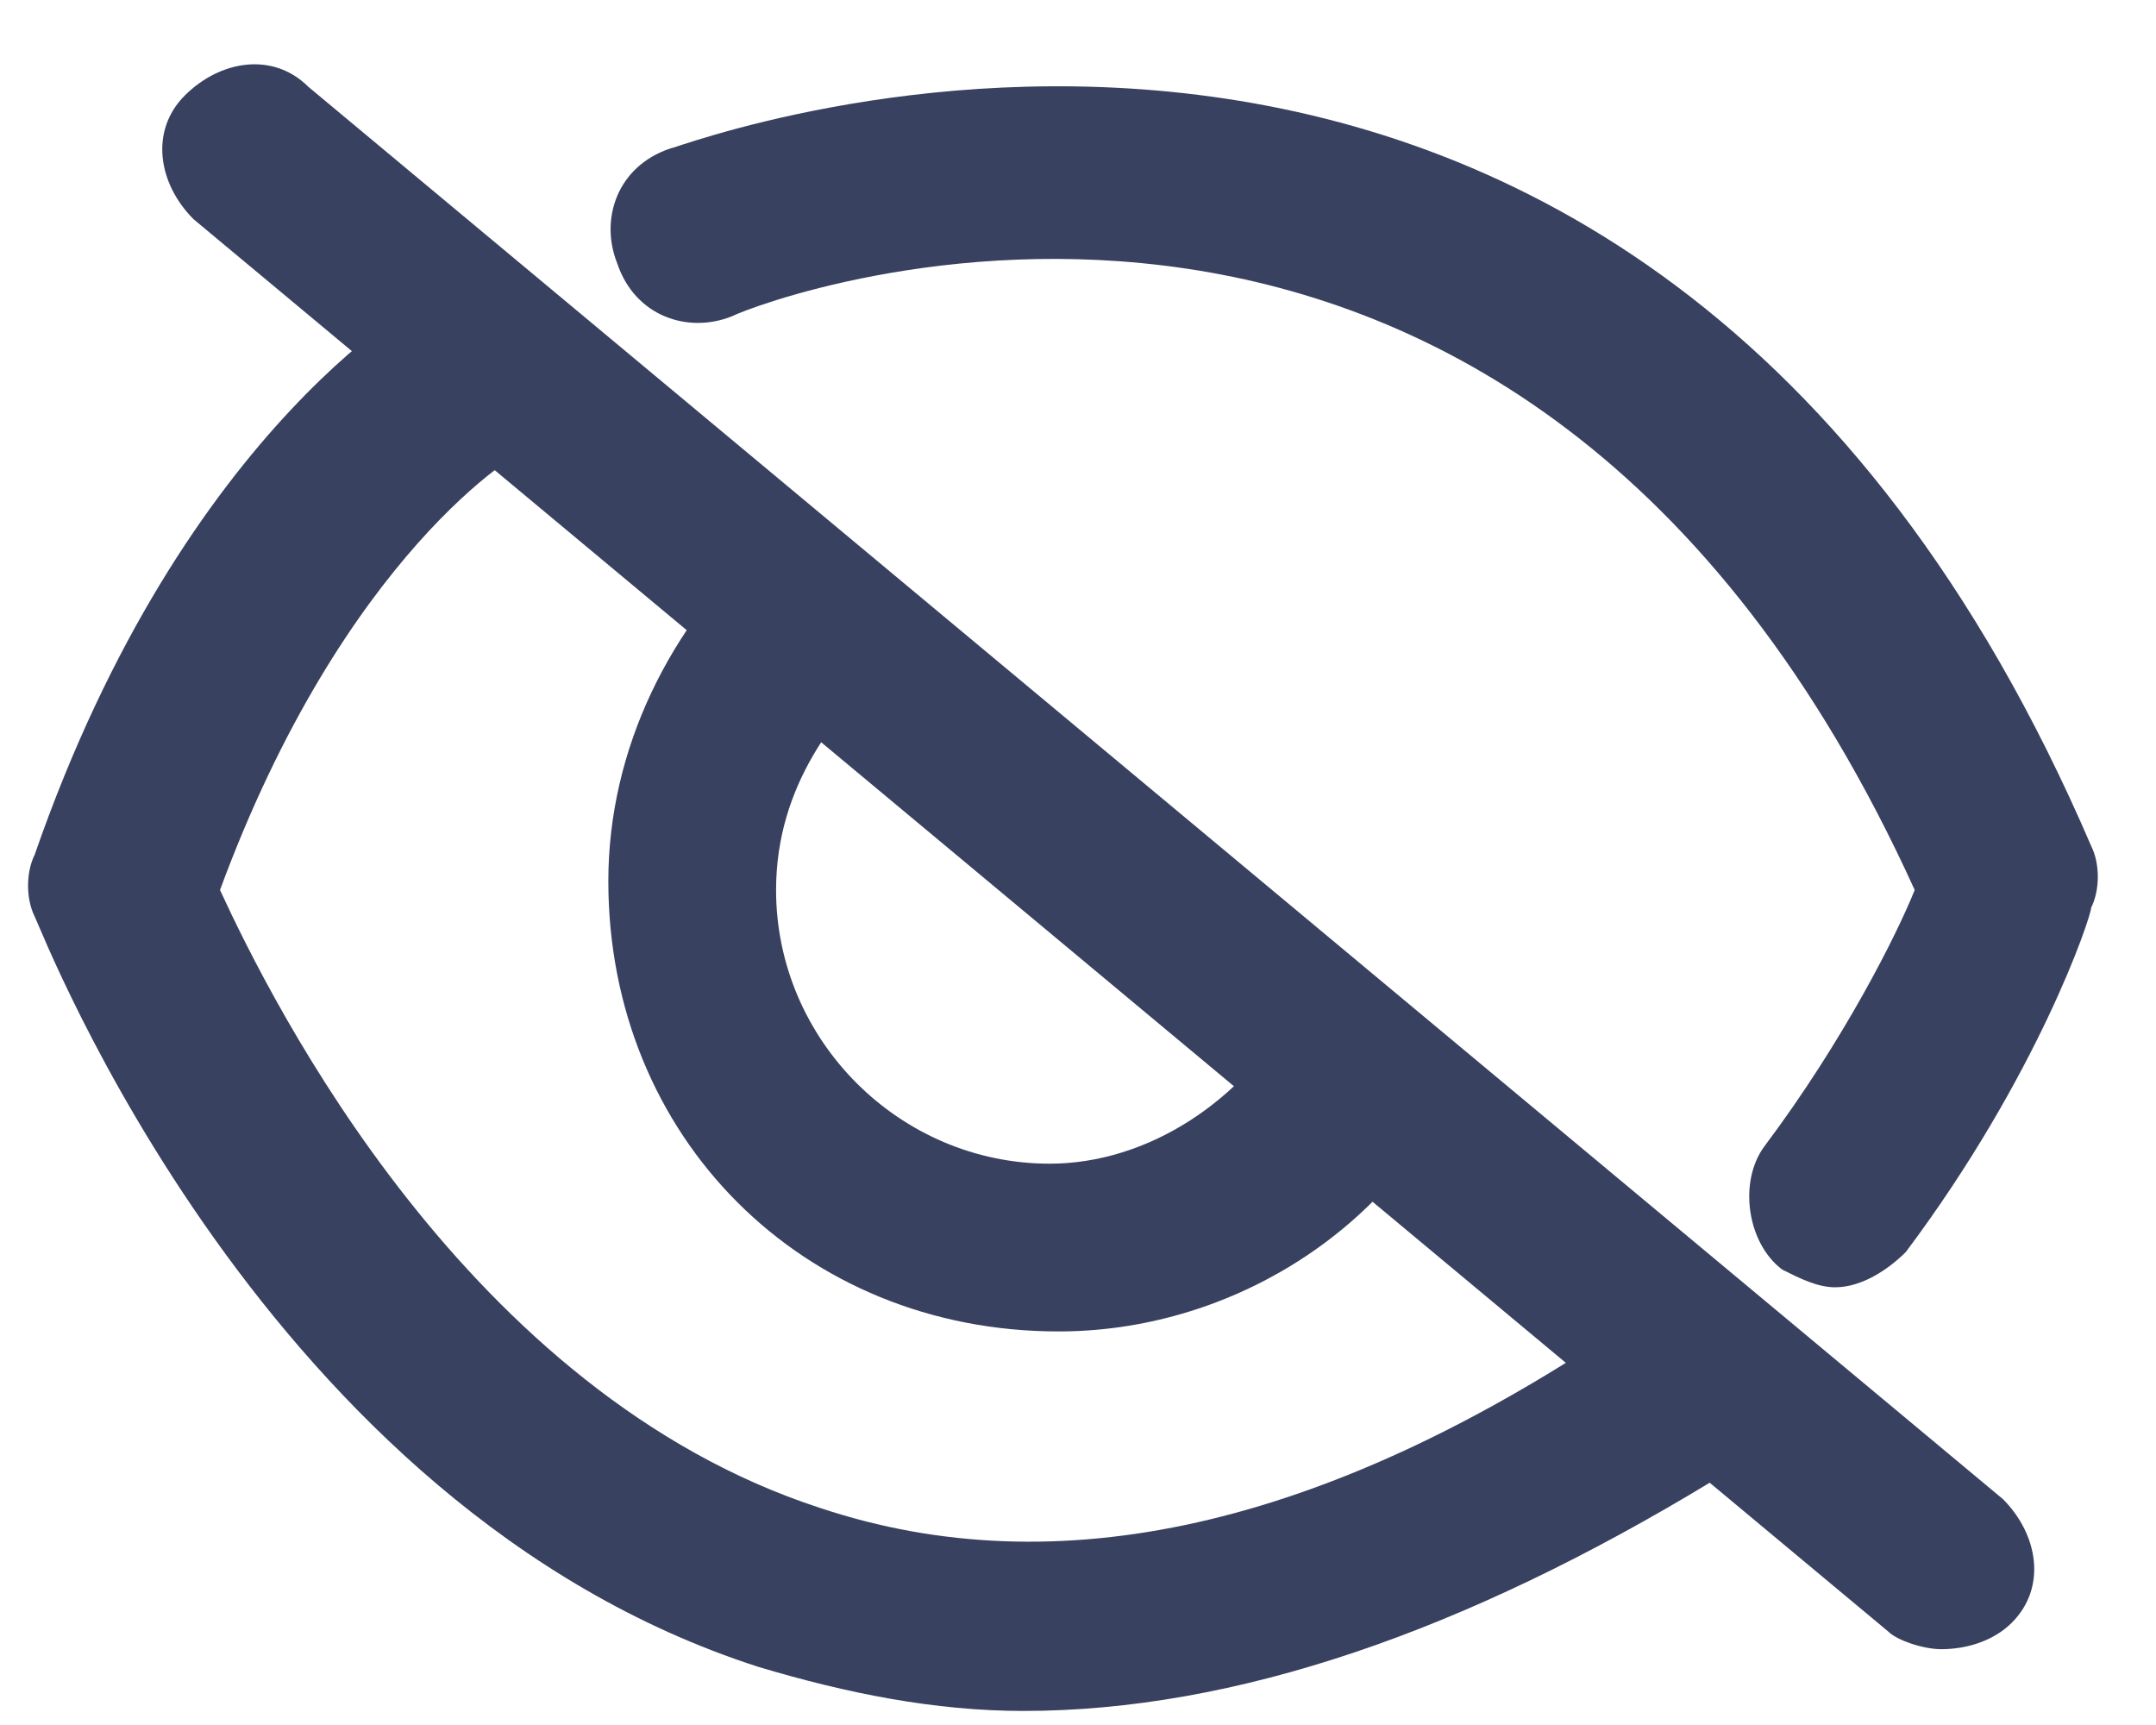 <svg width="25" height="20" viewBox="0 0 25 20" fill="none" xmlns="http://www.w3.org/2000/svg">
<path d="M12.274 15.437C9.306 15.437 7.054 13.185 7.054 10.217C7.054 8.682 7.771 7.249 8.896 6.226L10.227 7.761C9.715 8.272 8.999 9.091 8.999 10.319C8.999 12.059 10.432 13.492 12.171 13.492C13.297 13.492 14.423 12.776 15.037 11.65L16.879 12.571C16.061 14.311 14.218 15.437 12.274 15.437Z" fill="#38415F"/>
<path d="M22.509 19.121C22.304 19.121 21.997 19.019 21.895 18.916L2.244 2.541C1.835 2.132 1.733 1.518 2.142 1.108C2.551 0.699 3.165 0.597 3.575 1.006L23.225 17.381C23.634 17.791 23.737 18.405 23.328 18.814C23.123 19.019 22.816 19.121 22.509 19.121Z" fill="#38415F"/>
<path d="M21.28 14.925C21.076 14.925 20.871 14.823 20.666 14.72C20.257 14.413 20.155 13.697 20.462 13.287C21.383 12.059 21.997 10.831 22.202 10.319C17.596 0.187 8.897 3.462 8.487 3.667C7.976 3.872 7.362 3.667 7.157 3.053C6.952 2.541 7.157 1.927 7.771 1.722C7.873 1.722 18.927 -2.576 24.248 9.808C24.351 10.012 24.351 10.319 24.248 10.524C24.248 10.626 23.634 12.469 22.099 14.516C21.895 14.72 21.587 14.925 21.28 14.925Z" fill="#38415F"/>
<path d="M11.865 19.837C10.841 19.837 9.818 19.633 8.794 19.326C3.063 17.484 0.504 10.831 0.402 10.626C0.3 10.422 0.3 10.115 0.402 9.91C2.142 4.895 5.008 3.36 5.11 3.36C5.622 3.053 6.236 3.258 6.543 3.769C6.85 4.281 6.645 4.895 6.133 5.202C6.031 5.202 3.984 6.43 2.551 10.319C3.165 11.65 5.417 16.153 9.511 17.484C12.274 18.405 15.344 17.688 18.722 15.437C19.233 15.13 19.848 15.232 20.155 15.744C20.462 16.255 20.359 16.869 19.848 17.177C16.982 18.916 14.321 19.837 11.865 19.837Z" fill="#38415F"/>
</svg>
